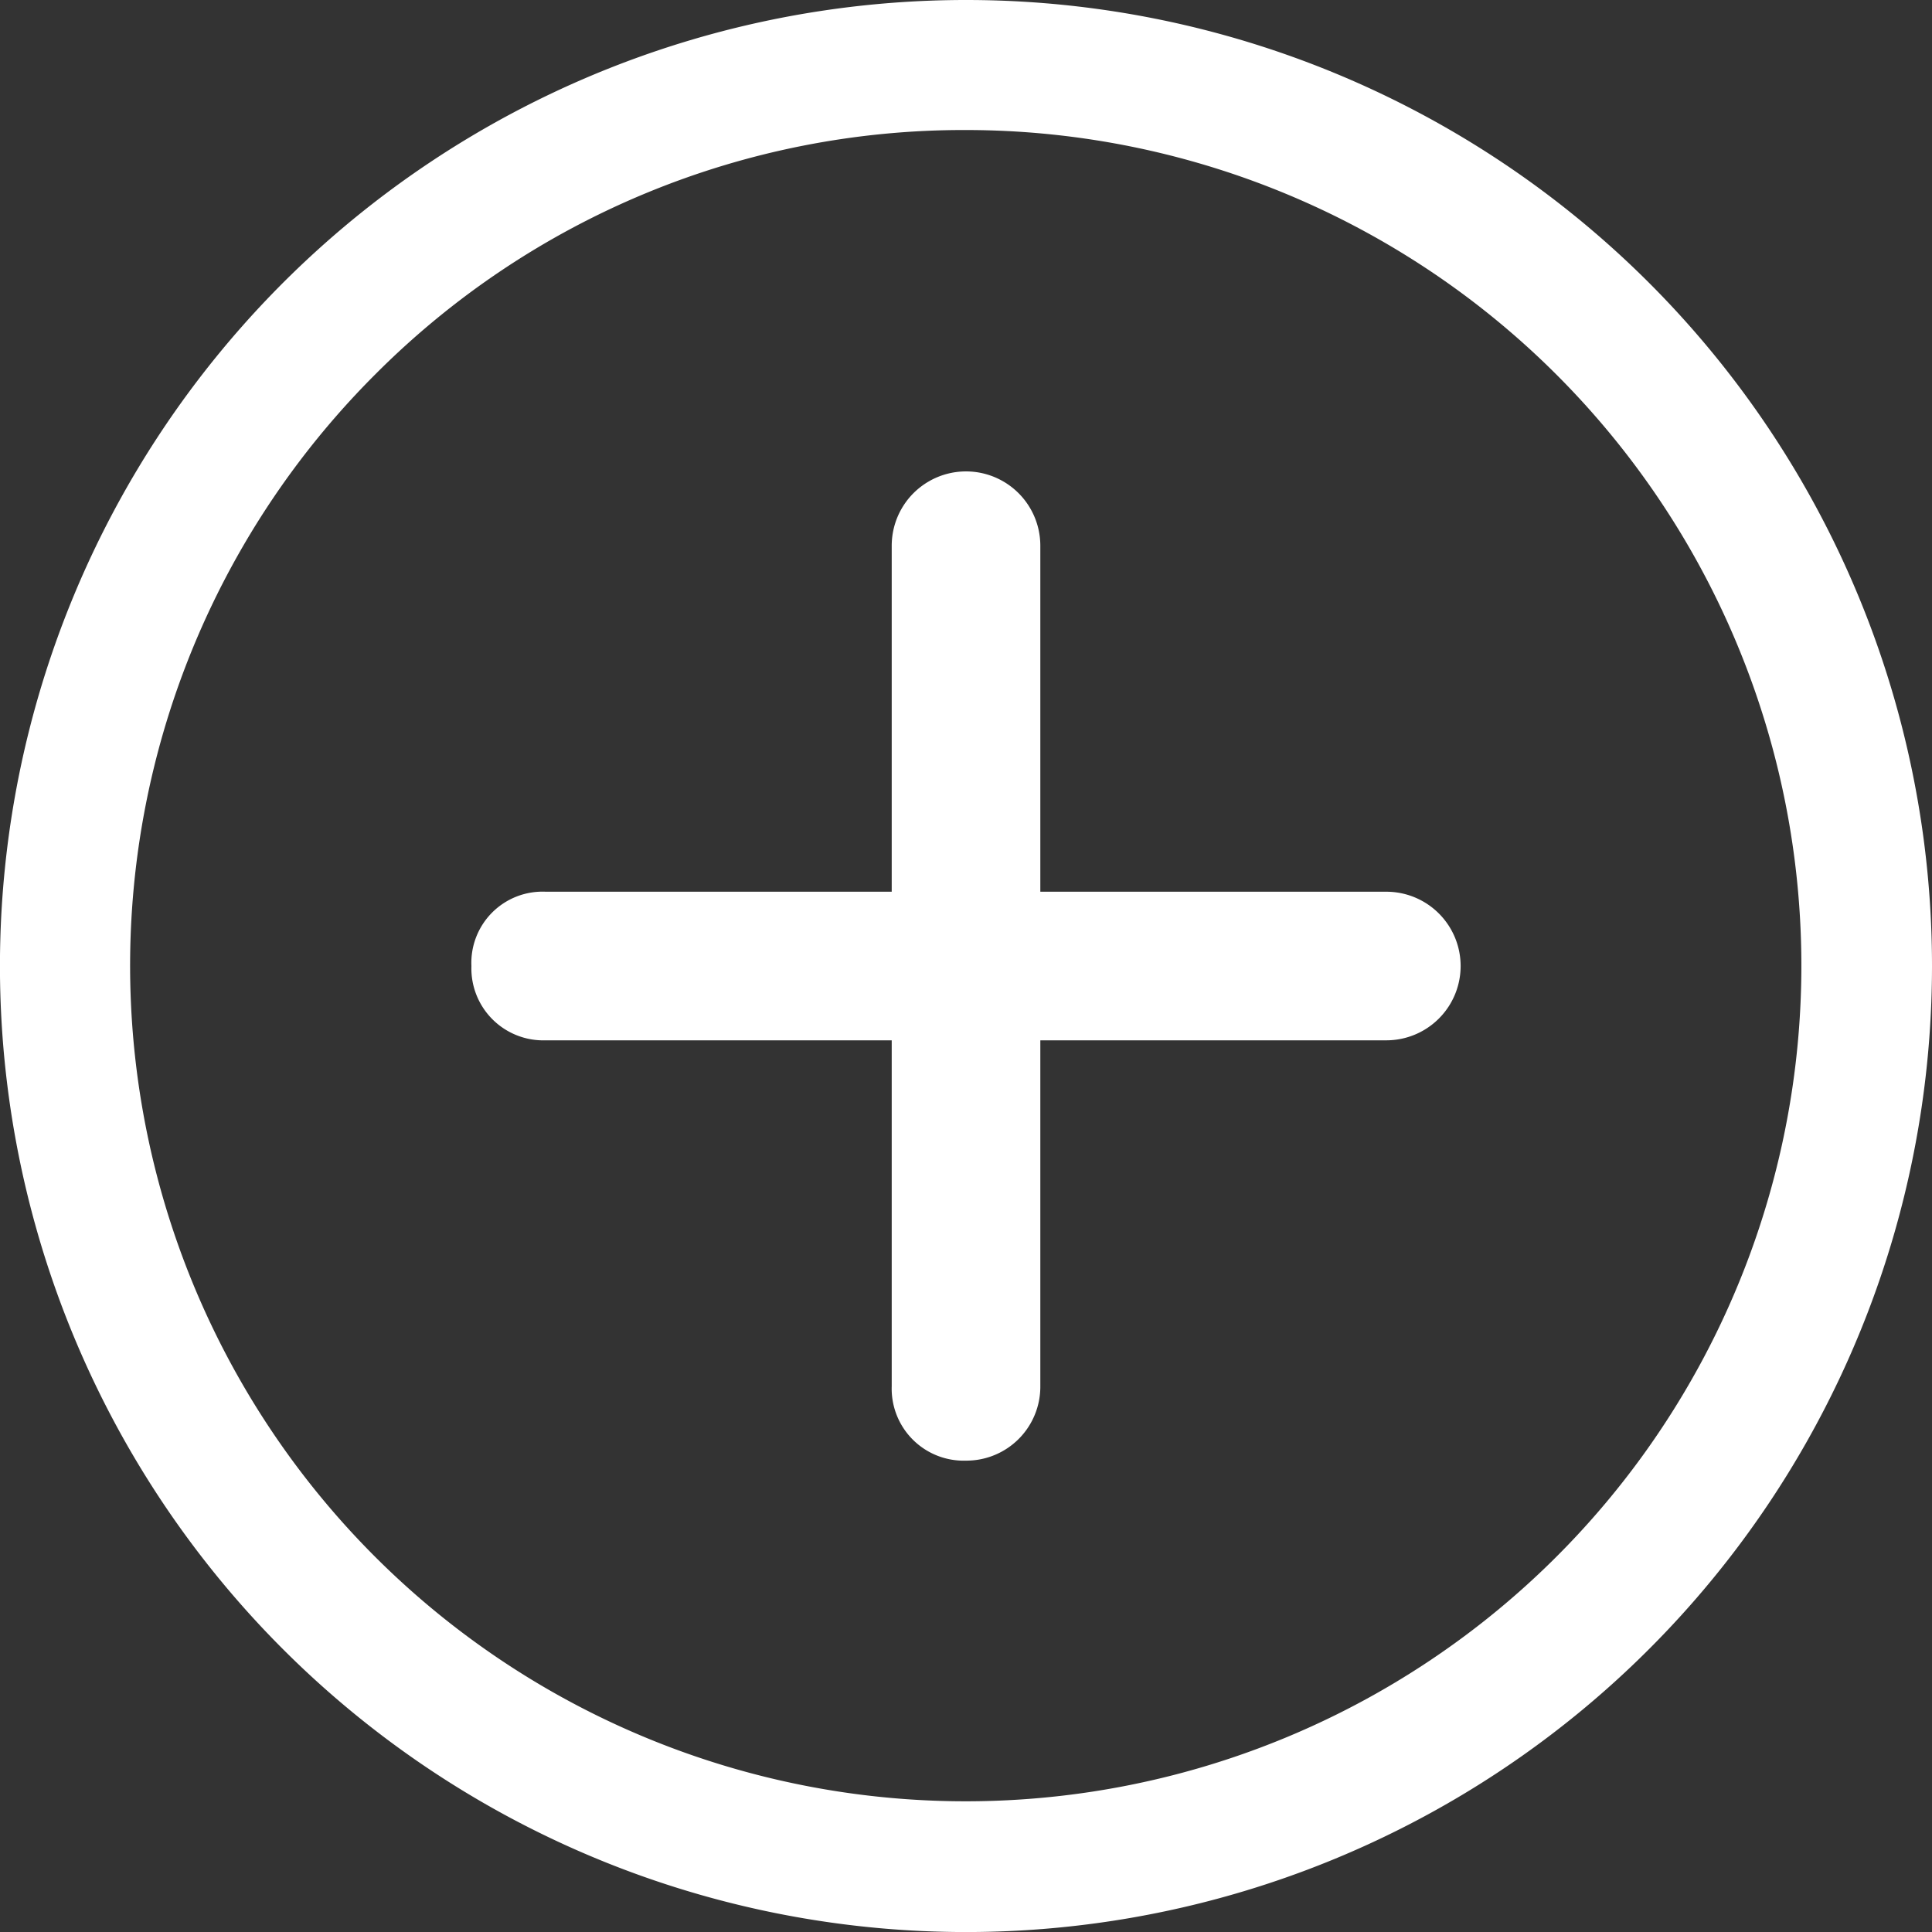 <svg id="Icon_ionic-ios-add-circle-outline" data-name="Icon ionic-ios-add-circle-outline" xmlns="http://www.w3.org/2000/svg" width="42.643" height="42.643" viewBox="0 0 42.643 42.643">
  <rect x="0" y="0" width="42.643" height="42.643" fill="#333333" stroke="none"/>
  <path id="Path_25" data-name="Path 25" d="M30.706,19.789H23.069V12.152a1.64,1.64,0,1,0-3.28,0v7.637H12.152a1.571,1.571,0,0,0-1.64,1.64,1.588,1.588,0,0,0,1.64,1.64h7.637v7.637a1.589,1.589,0,0,0,1.64,1.64,1.632,1.632,0,0,0,1.64-1.64V23.069h7.637a1.64,1.64,0,1,0,0-3.28Z" transform="translate(-0.107 -0.107)" fill="#fff"/>
  <path id="Path_26" data-name="Path 26" d="M24.7,6.245a18.444,18.444,0,1,1-13.049,5.4A18.329,18.329,0,0,1,24.7,6.245m0-2.87A21.322,21.322,0,1,0,46.018,24.7,21.318,21.318,0,0,0,24.7,3.375Z" transform="translate(-3.375 -3.375)" fill="#fff"/>
</svg>
